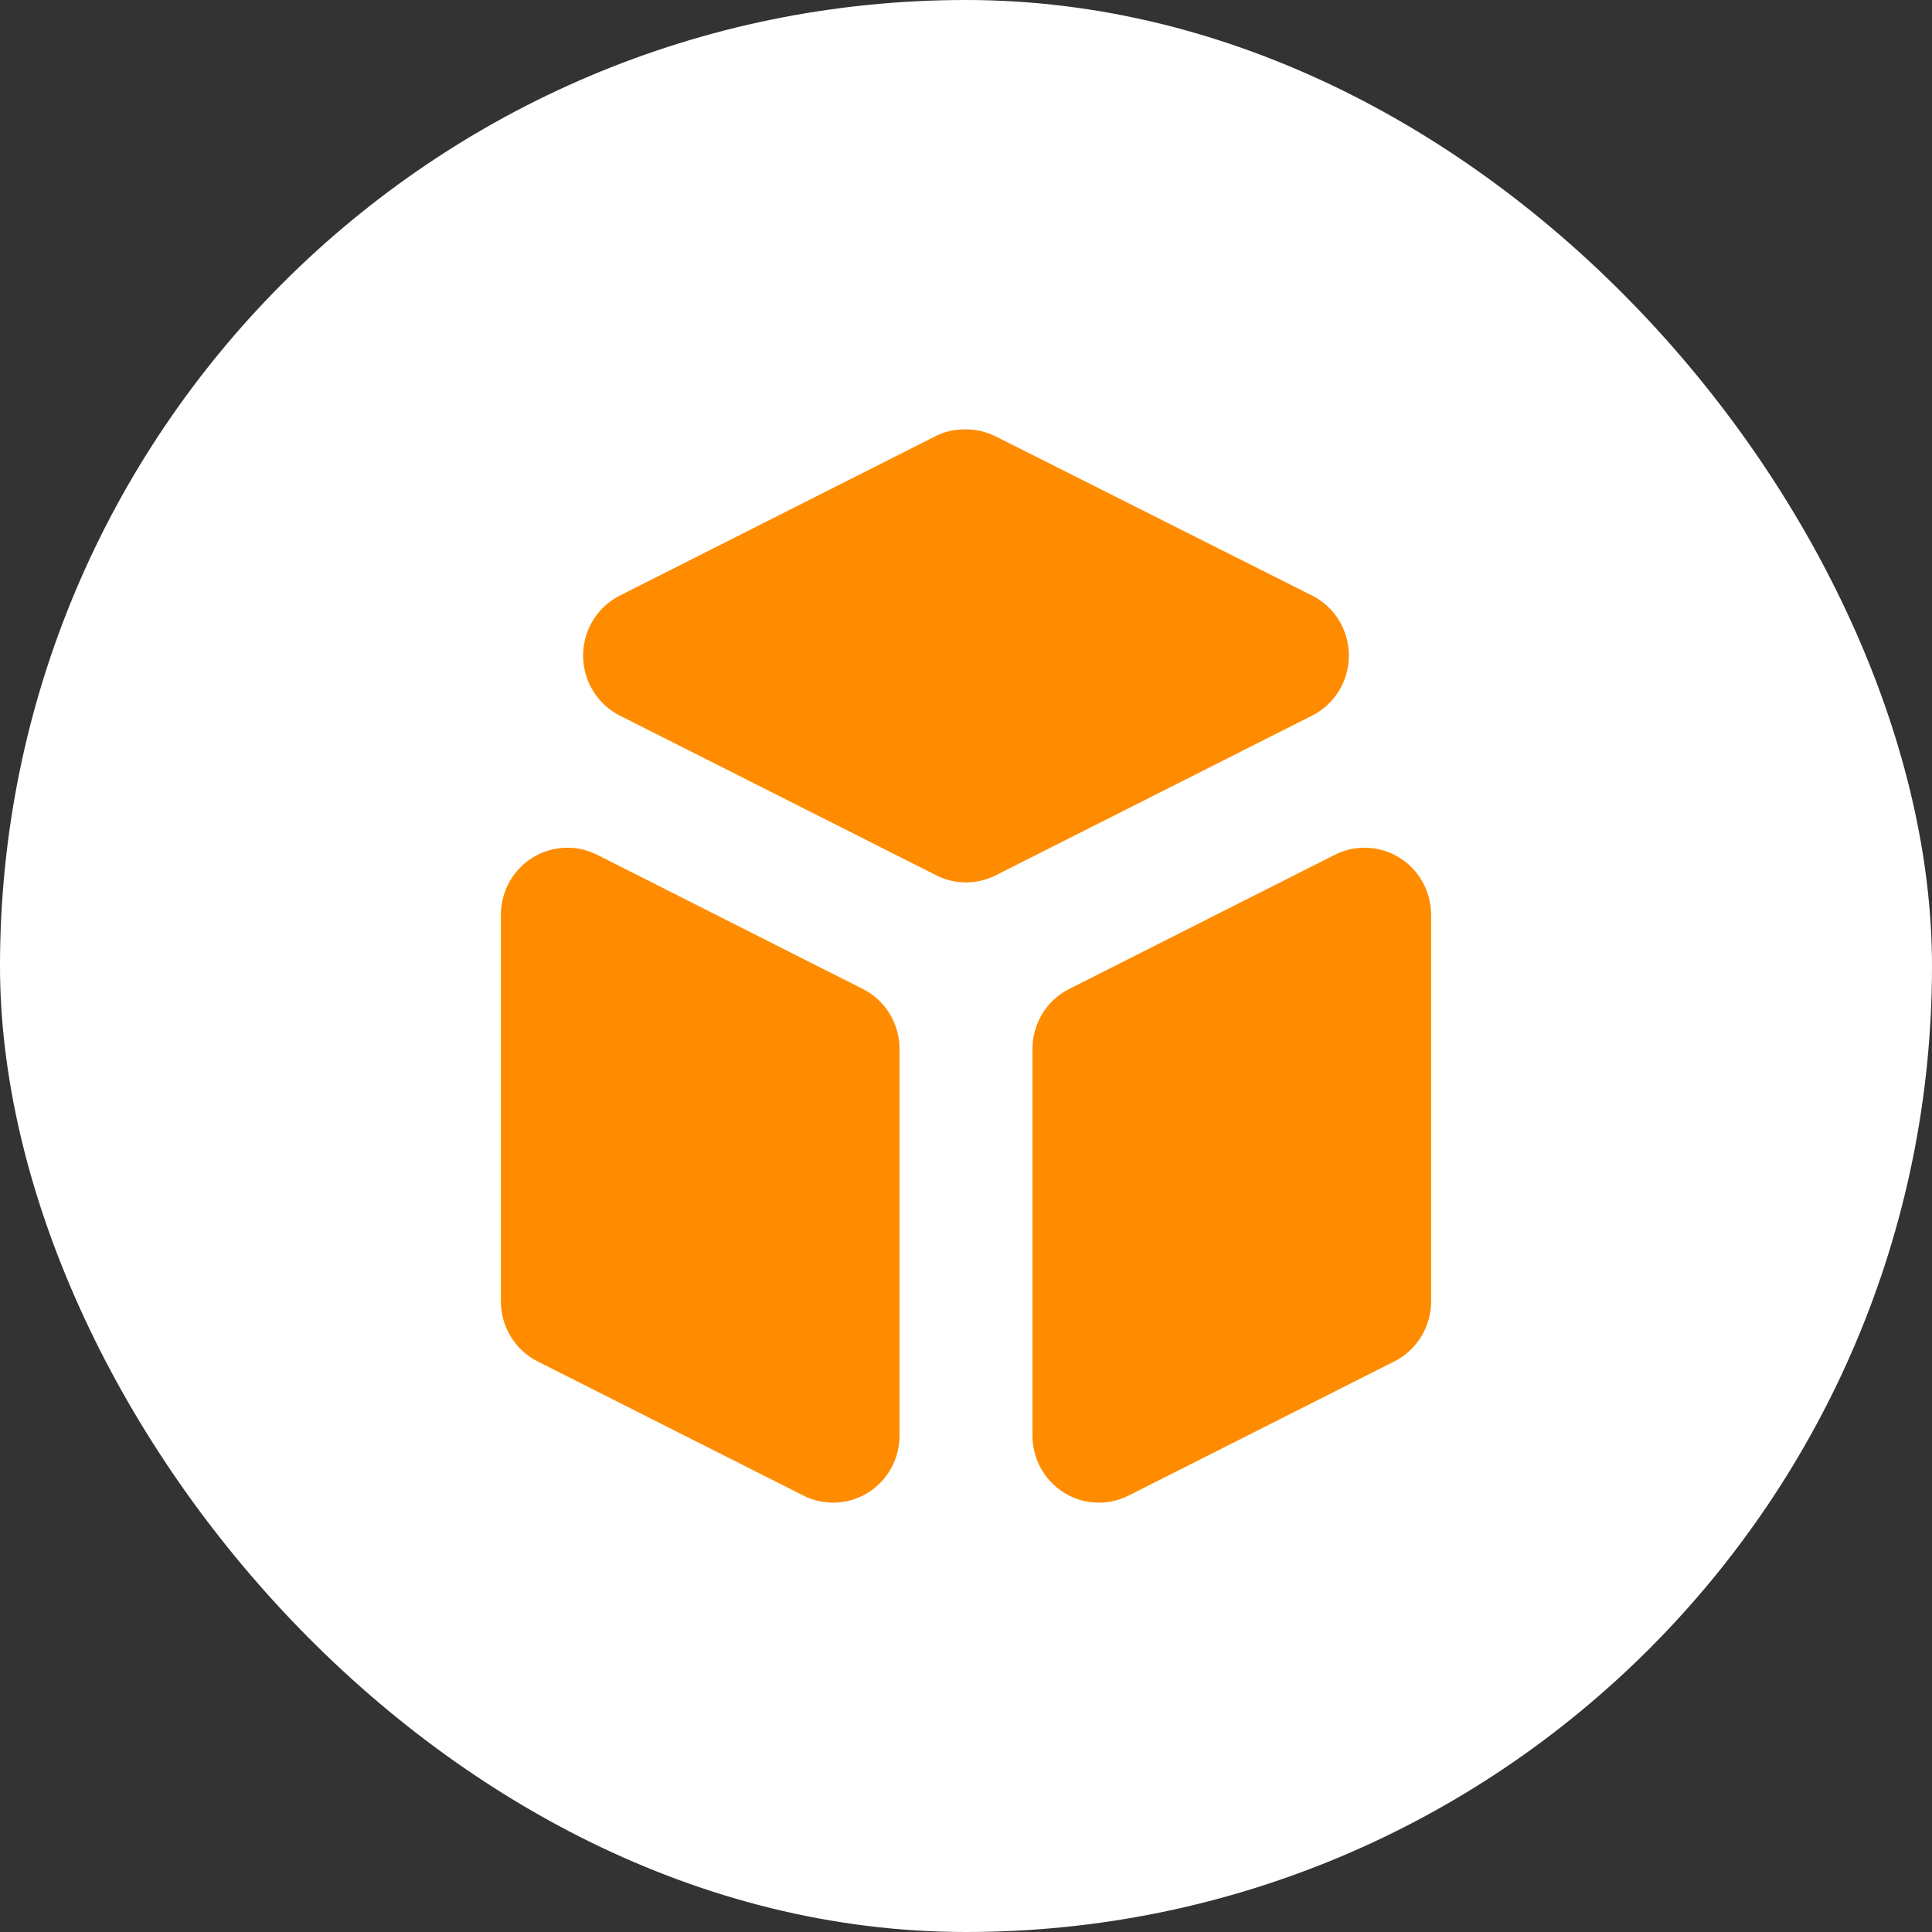 <svg width="27" height="27" viewBox="0 0 27 27" fill="none" xmlns="http://www.w3.org/2000/svg">
<rect x="0" y="0" width="27" height="27" fill="#333333" stroke="none"/>
<rect width="27" height="27" rx="13.5" fill="white"/>
<path d="M14.429 20.063C14.429 20.223 14.469 20.38 14.546 20.519C14.623 20.659 14.735 20.776 14.869 20.86C15.004 20.944 15.157 20.992 15.315 20.999C15.473 21.006 15.631 20.973 15.772 20.901L19.486 19.026C19.641 18.948 19.77 18.829 19.861 18.68C19.952 18.532 20 18.362 20 18.188V12.784C20 12.624 19.959 12.467 19.882 12.327C19.805 12.188 19.694 12.071 19.559 11.987C19.425 11.903 19.271 11.855 19.113 11.848C18.955 11.84 18.798 11.874 18.656 11.945L14.942 13.821C14.788 13.899 14.658 14.018 14.567 14.166C14.477 14.314 14.429 14.485 14.429 14.659V20.063ZM18.339 10C18.493 9.922 18.622 9.802 18.713 9.654C18.803 9.506 18.851 9.336 18.851 9.162C18.851 8.988 18.803 8.817 18.713 8.669C18.622 8.521 18.493 8.402 18.339 8.324L13.915 6.099C13.786 6.034 13.644 6 13.5 6C13.356 6 13.214 6.025 13.085 6.09L8.661 8.324C8.507 8.402 8.378 8.521 8.287 8.669C8.197 8.817 8.149 8.988 8.149 9.162C8.149 9.336 8.197 9.506 8.287 9.654C8.378 9.802 8.507 9.922 8.661 10L13.085 12.233C13.214 12.298 13.356 12.332 13.5 12.332C13.644 12.332 13.786 12.298 13.915 12.233L18.339 10ZM8.344 11.945C8.202 11.874 8.045 11.84 7.887 11.848C7.729 11.855 7.575 11.903 7.441 11.987C7.306 12.071 7.195 12.188 7.118 12.327C7.041 12.467 7 12.624 7 12.784V18.188C7 18.362 7.048 18.532 7.139 18.68C7.23 18.829 7.359 18.948 7.513 19.026L11.228 20.901C11.369 20.973 11.527 21.006 11.685 20.999C11.843 20.992 11.996 20.944 12.131 20.86C12.265 20.776 12.377 20.659 12.454 20.519C12.531 20.38 12.571 20.223 12.571 20.063V14.659C12.571 14.485 12.523 14.314 12.433 14.166C12.342 14.018 12.212 13.899 12.058 13.821L8.344 11.945Z" fill="#FF8C00"/>
</svg>

